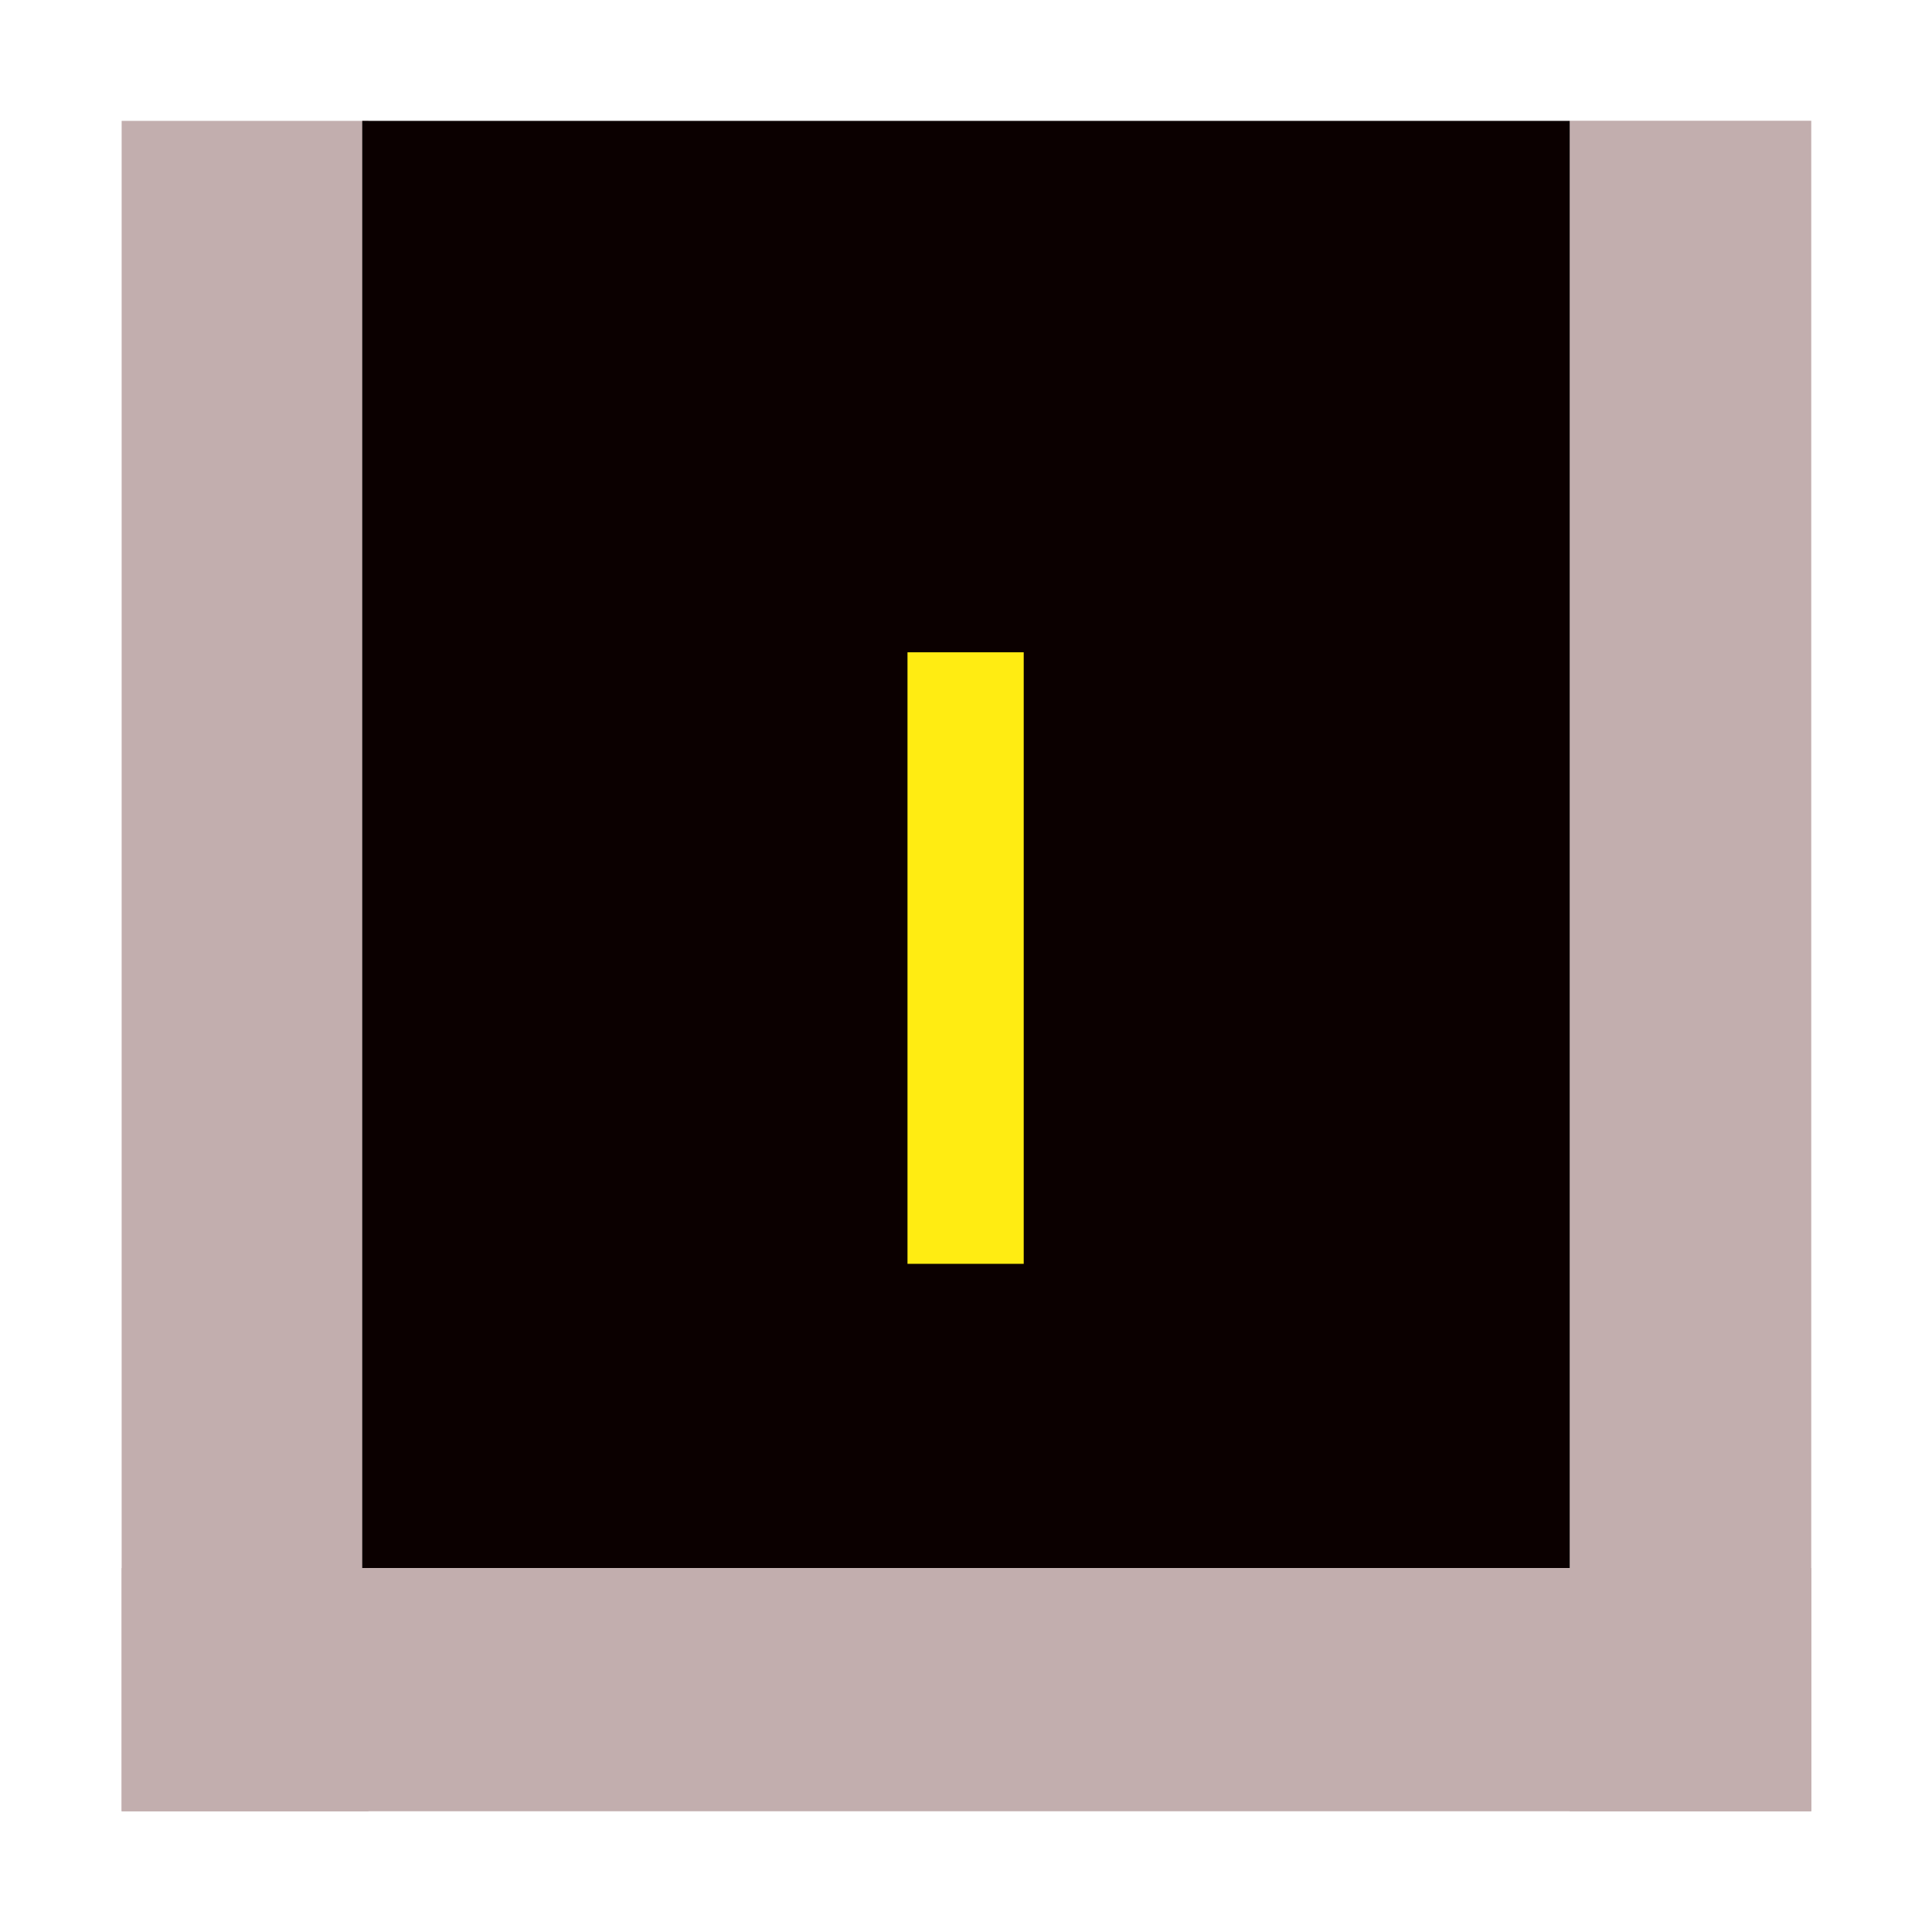 <?xml version="1.0" encoding="UTF-8" standalone="no"?><!DOCTYPE svg PUBLIC "-//W3C//DTD SVG 1.1//EN" "http://www.w3.org/Graphics/SVG/1.1/DTD/svg11.dtd"><svg width="100%" height="100%" viewBox="0 0 32 32" version="1.1" xmlns="http://www.w3.org/2000/svg" xmlns:xlink="http://www.w3.org/1999/xlink" xml:space="preserve" xmlns:serif="http://www.serif.com/" style="fill-rule:evenodd;clip-rule:evenodd;stroke-linejoin:round;stroke-miterlimit:2;"><g id="Icon"><g><rect x="26" y="2" width="4" height="28" style="fill:#c2aeae;"/><rect x="2.015" y="2.002" width="4.088" height="27.998" style="fill:#c2aeae;"/><rect x="6" y="2.002" width="20" height="23.97" style="fill:#0b0000;"/><rect x="15.031" y="10.804" width="1.925" height="10.129" style="fill:#ffec12;"/><path d="M2.015,25.972l0,4.028l27.985,0l0,-4.028l-27.985,0Z" style="fill:#c2aeae;"/></g></g></svg>